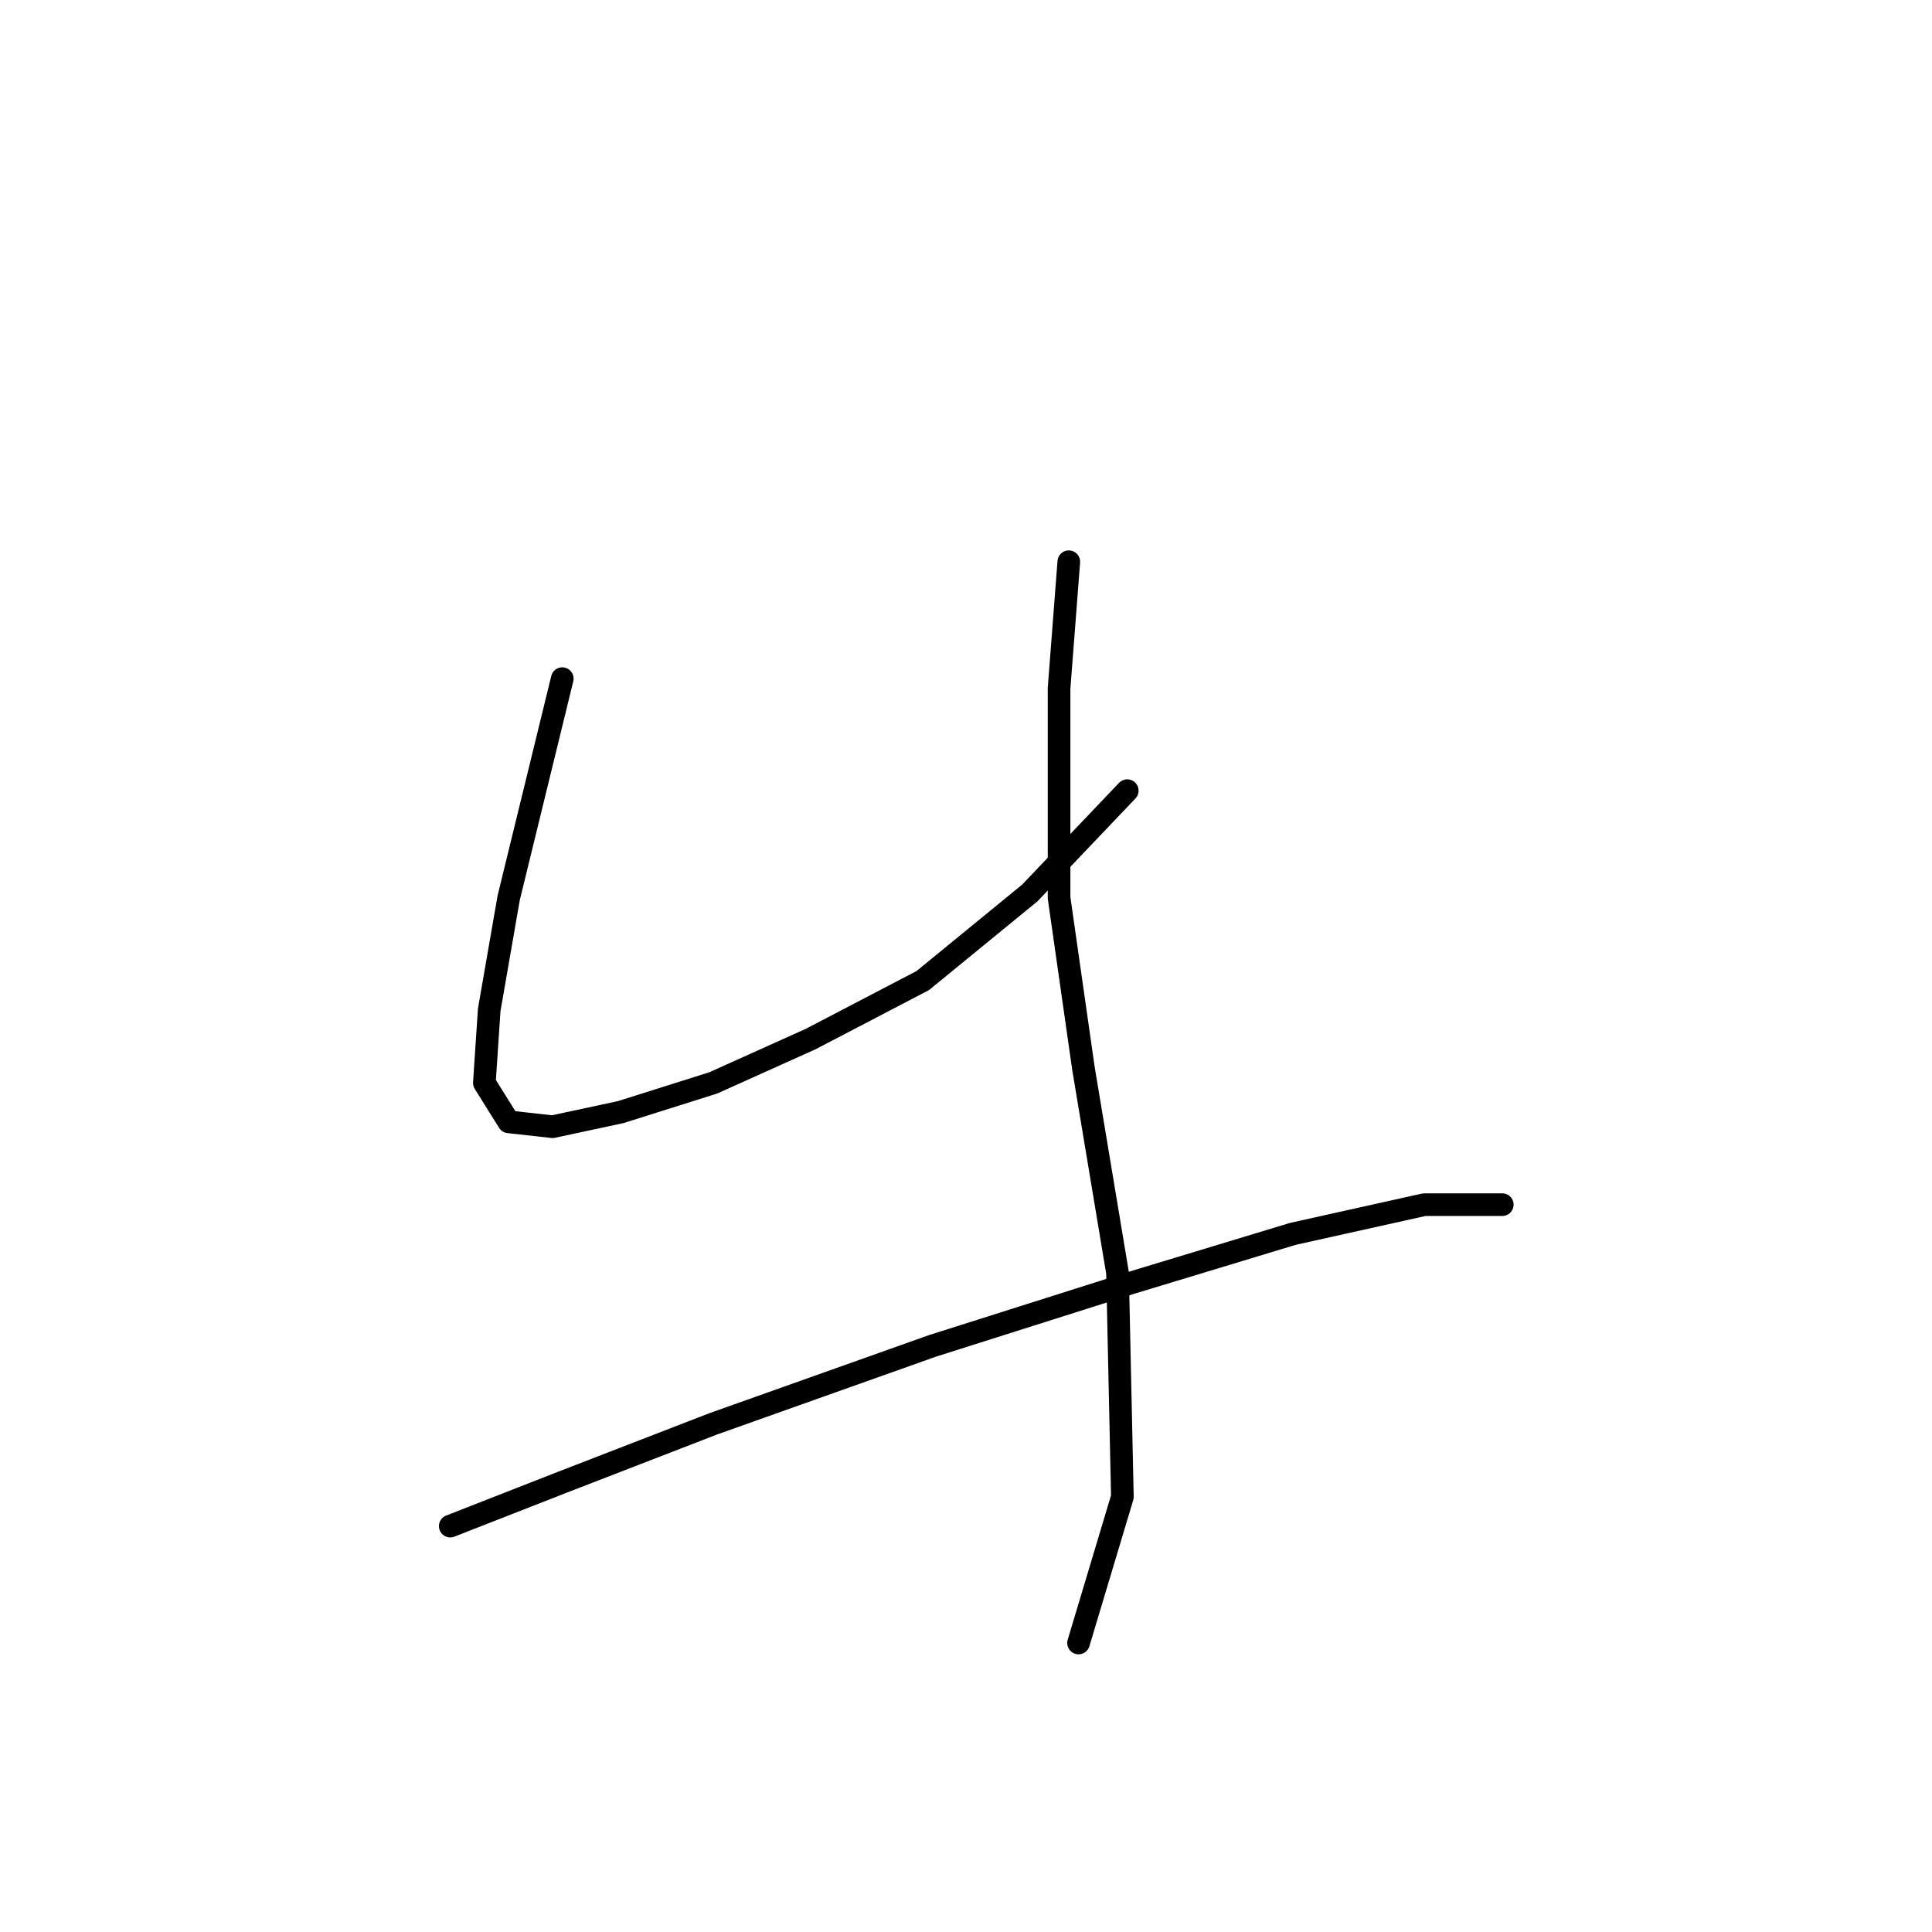 <?xml version="1.0" standalone="no"?>
    <svg width="256" height="256" xmlns="http://www.w3.org/2000/svg" version="1.1">
    <polyline stroke="black" stroke-width="3" stroke-linecap="round" fill="transparent" stroke-linejoin="round" points="74.504 89.923 67.405 118.964 64.824 133.808 64.179 143.488 67.405 148.651 73.214 149.297 82.249 147.361 94.511 143.488 107.418 137.68 122.262 129.936 136.46 118.319 149.367 104.766 149.367 104.766 " />
        <polyline stroke="black" stroke-width="3" stroke-linecap="round" fill="transparent" stroke-linejoin="round" points="141.622 74.434 140.332 91.214 140.332 118.964 143.559 141.552 148.076 168.658 148.722 198.344 142.913 217.705 142.913 217.705 " />
        <polyline stroke="black" stroke-width="3" stroke-linecap="round" fill="transparent" stroke-linejoin="round" points="59.661 202.217 74.504 196.408 94.511 188.664 123.552 178.338 150.012 169.948 171.309 163.495 188.734 159.623 199.06 159.623 199.06 159.623 " />
        </svg>